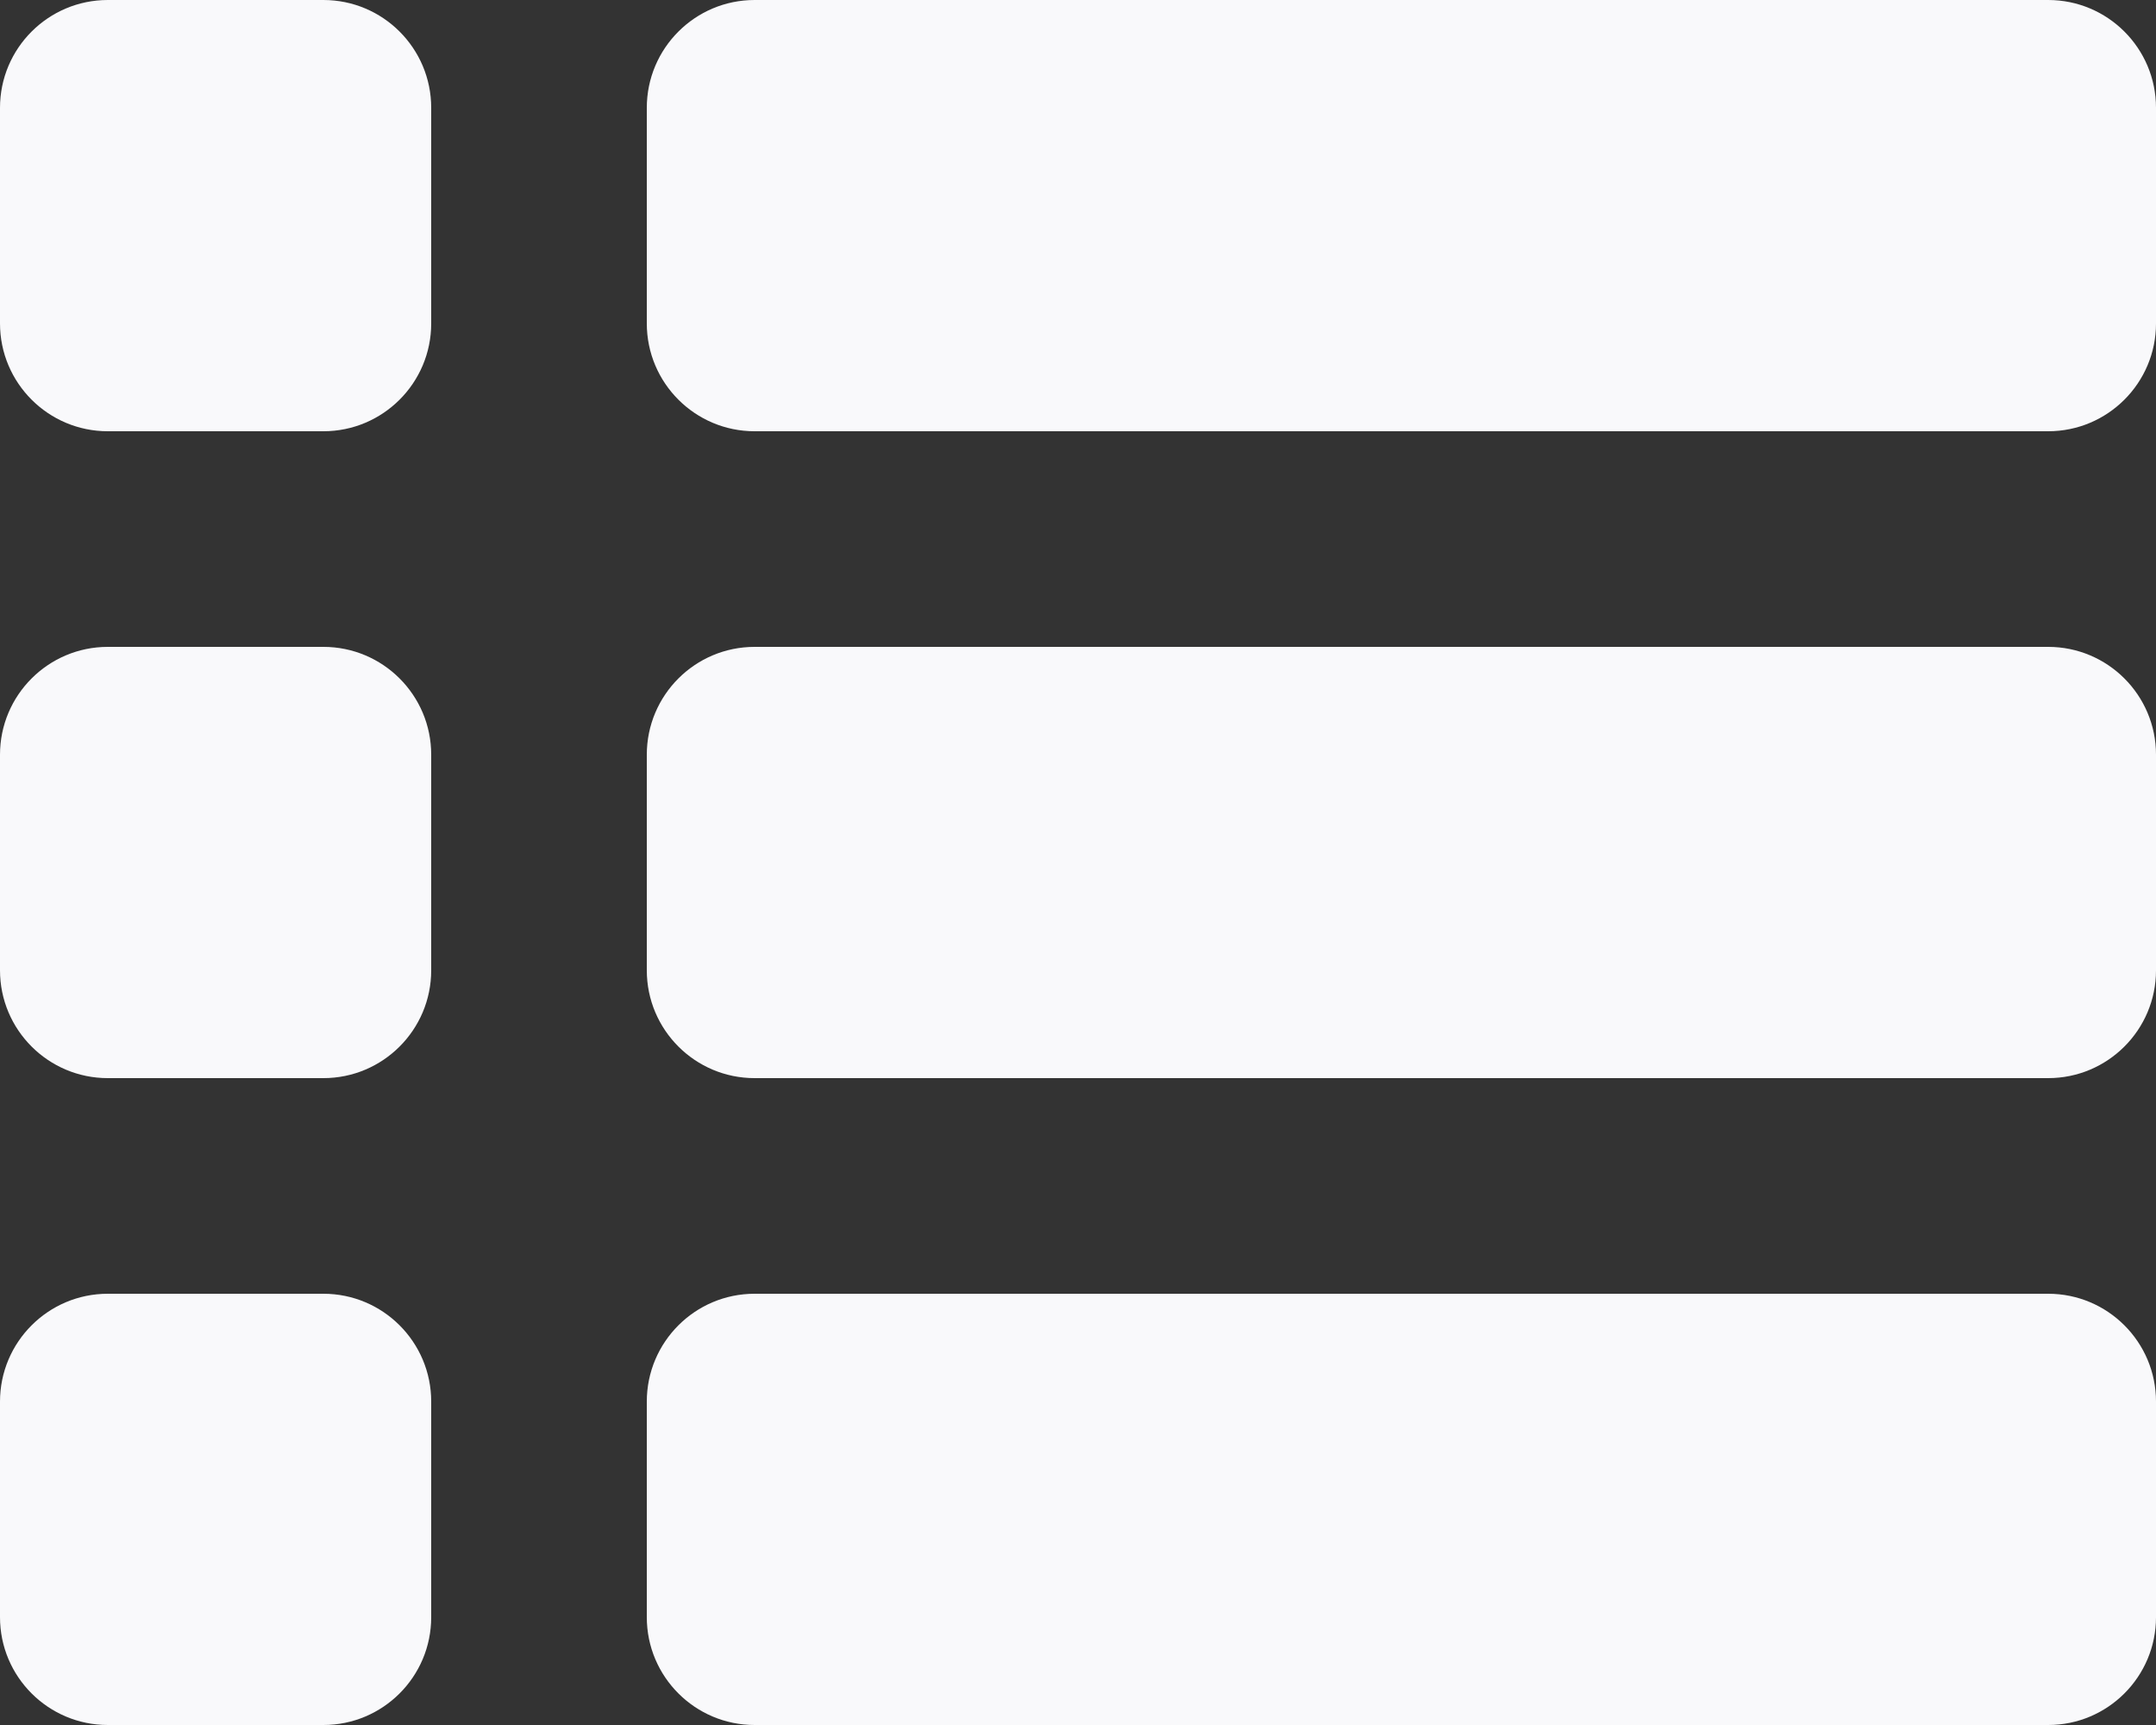 <svg width="20" height="16" viewBox="0 0 20 16" fill="none" xmlns="http://www.w3.org/2000/svg">
<rect x="0" y="0" width="20" height="16" fill="#333333" stroke="none"/>
<path d="M3.17868e-08 1C3.17868e-08 0.448 0.448 0 1 0H3C3.552 0 4 0.448 4 1V3C4 3.552 3.552 4 3 4H1C0.448 4 3.17868e-08 3.552 3.17868e-08 3V1Z" fill="#F9F9FB"/>
<path d="M6 1C6 0.448 6.448 0 7 0H19C19.552 0 20 0.448 20 1V3C20 3.552 19.552 4 19 4H7C6.448 4 6 3.552 6 3V1Z" fill="#F9F9FB"/>
<path d="M20 9C20 9.552 19.552 10 19 10L7 10C6.448 10 6 9.552 6 9L6 7C6 6.448 6.448 6 7 6L19 6C19.552 6 20 6.448 20 7V9Z" fill="#F9F9FB"/>
<path d="M0 9C-4.82823e-08 9.552 0.448 10 1 10H3C3.552 10 4 9.552 4 9V7C4 6.448 3.552 6 3 6L1 6C0.448 6 2.23128e-07 6.448 1.74846e-07 7L0 9Z" fill="#F9F9FB"/>
<path d="M6 13C6 12.448 6.448 12 7 12H19C19.552 12 20 12.448 20 13V15C20 15.552 19.552 16 19 16H7C6.448 16 6 15.552 6 15V13Z" fill="#F9F9FB"/>
<path d="M3.17868e-08 13C3.17868e-08 12.448 0.448 12 1 12H3C3.552 12 4 12.448 4 13V15C4 15.552 3.552 16 3 16H1C0.448 16 3.17868e-08 15.552 3.17868e-08 15V13Z" fill="#F9F9FB"/>
</svg>
